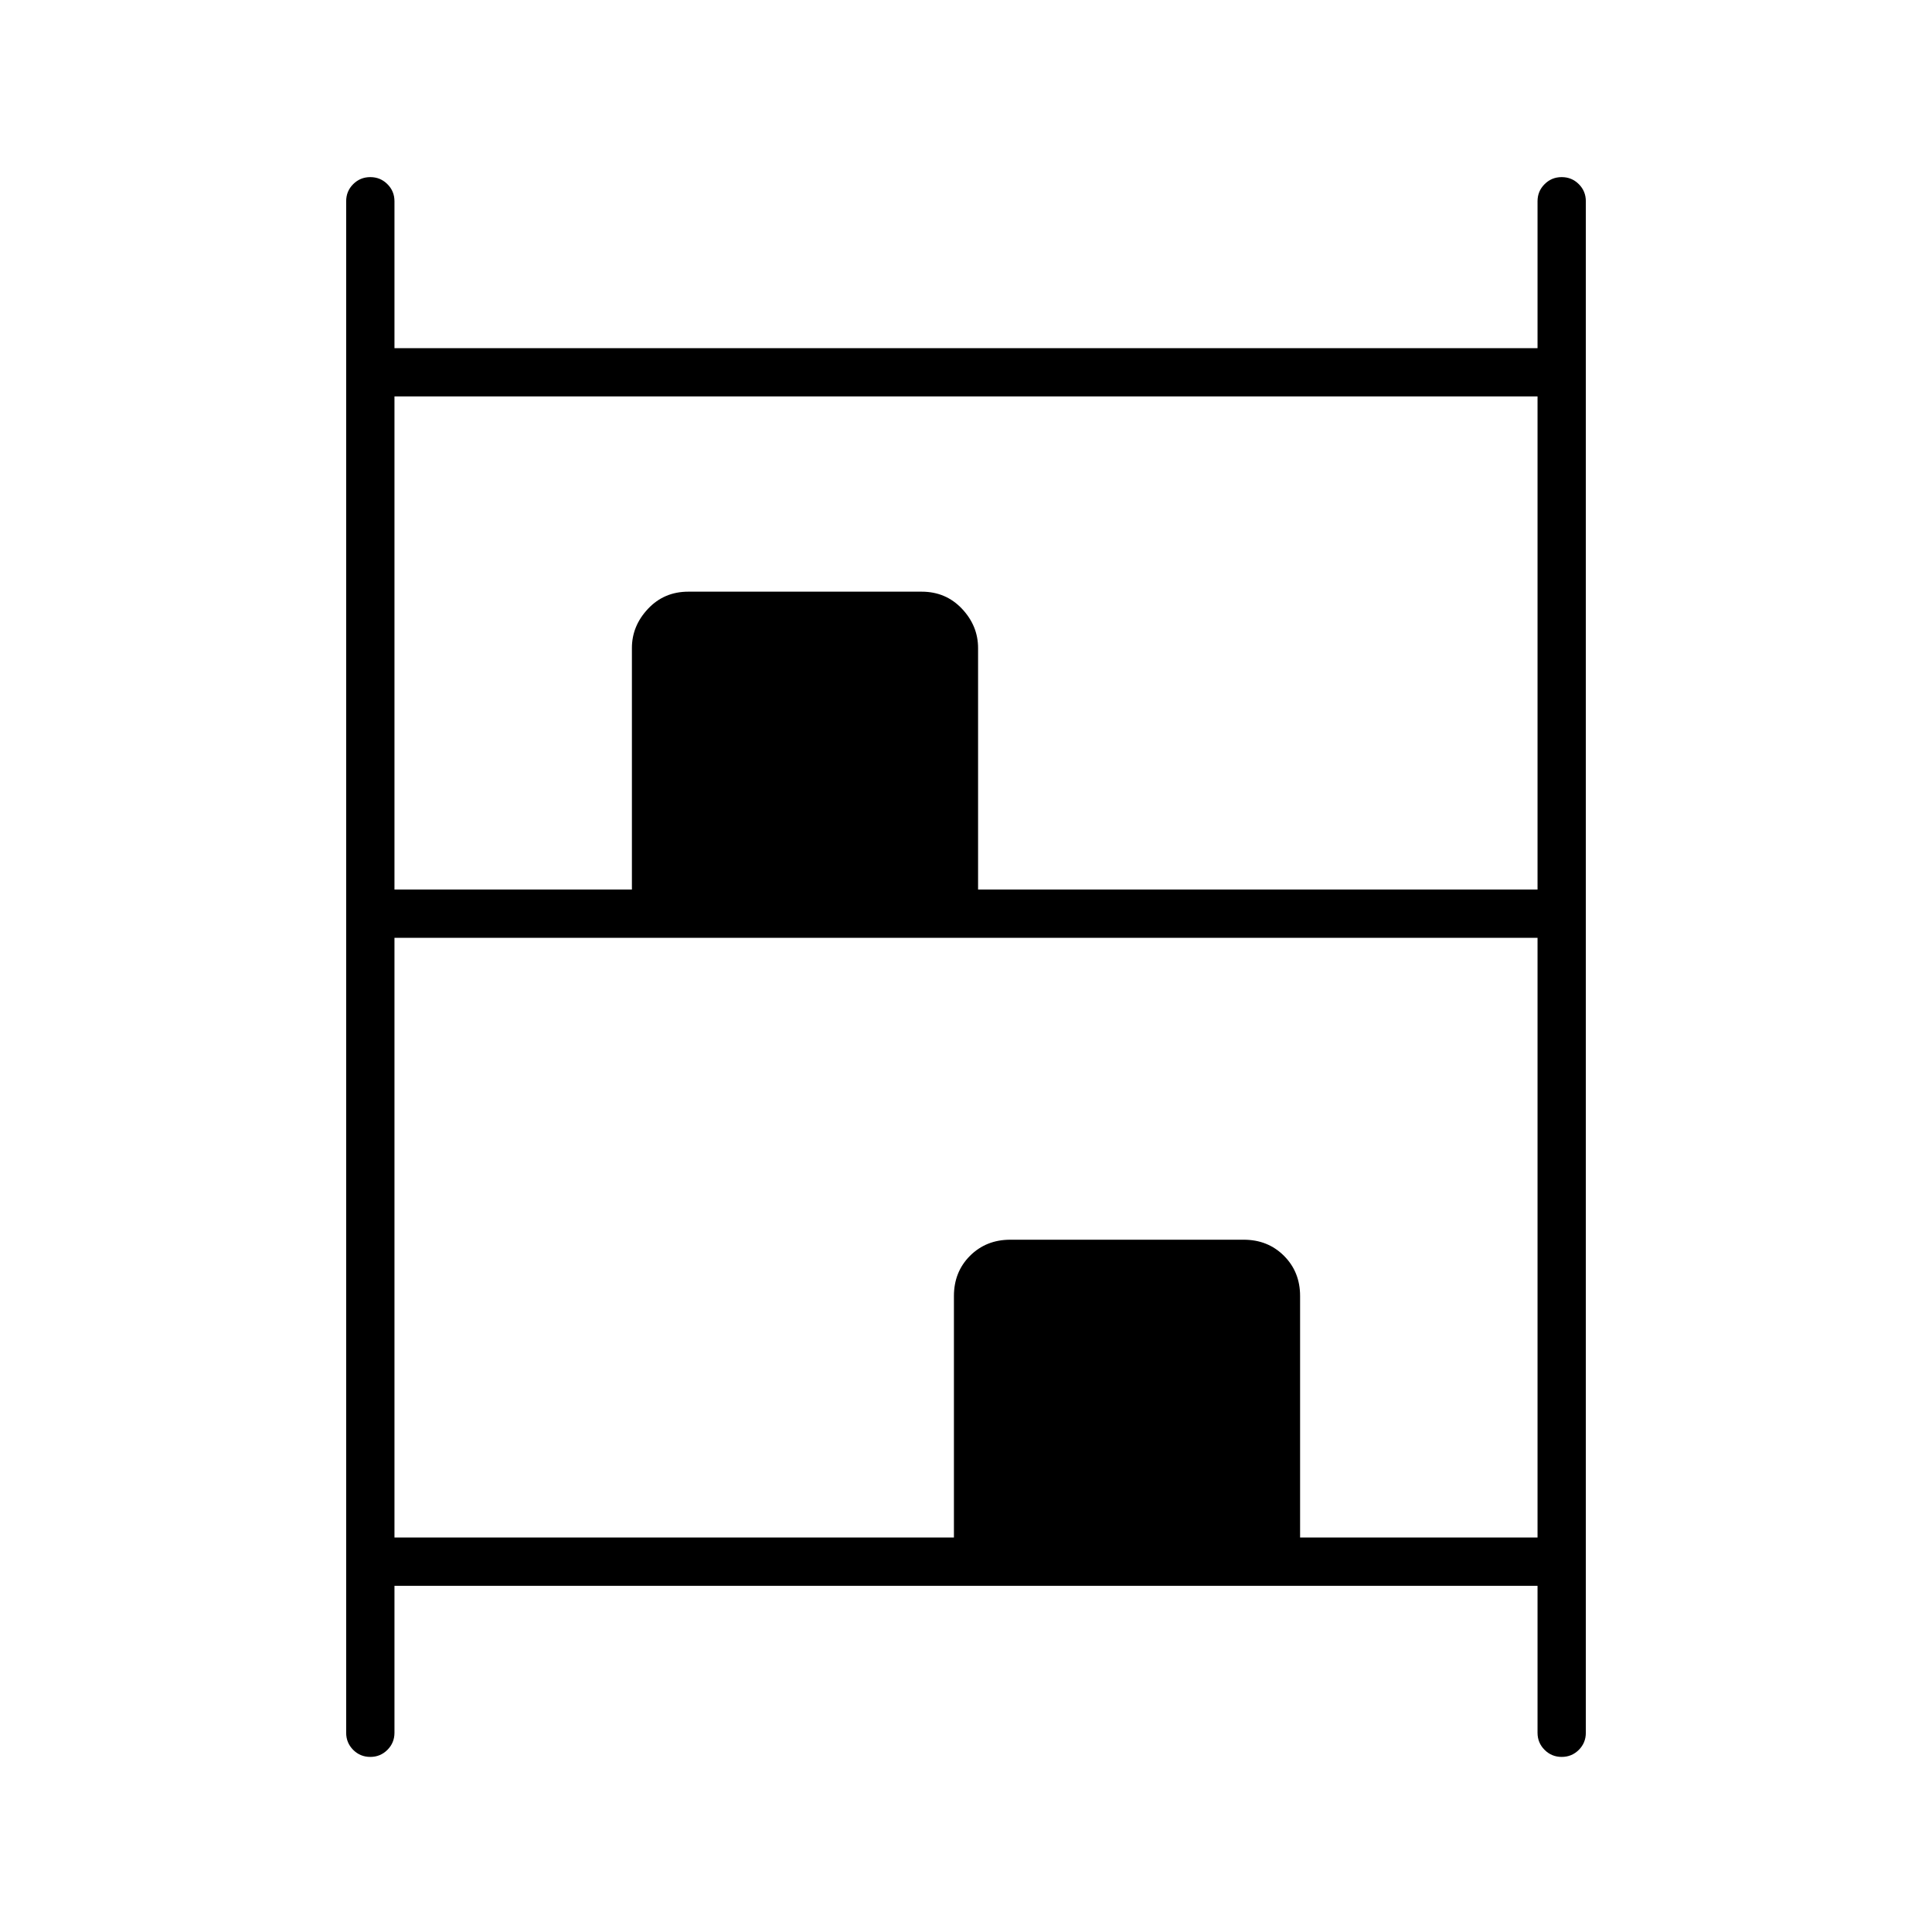 <svg xmlns="http://www.w3.org/2000/svg" height="40" width="40"><path d="M7.667 36.375q-.209 0-.355-.146-.145-.146-.145-.354V4.167q0-.209.145-.354.146-.146.355-.146.208 0 .354.146.146.145.146.354v3.041h23.666V4.167q0-.209.146-.354.146-.146.354-.146.209 0 .355.146.145.145.145.354v31.708q0 .208-.145.354-.146.146-.355.146-.208 0-.354-.146t-.146-.354v-3.042H8.167v3.042q0 .208-.146.354t-.354.146Zm.5-17.958h4.916v-5q0-.459.334-.813.333-.354.833-.354h4.833q.5 0 .834.354.333.354.333.813v5h11.583V8.208H8.167Zm0 13.416H19.75v-5q0-.5.333-.833.334-.333.834-.333h4.833q.5 0 .833.333.334.333.334.833v5h4.916V19.417H8.167Z"/></svg>